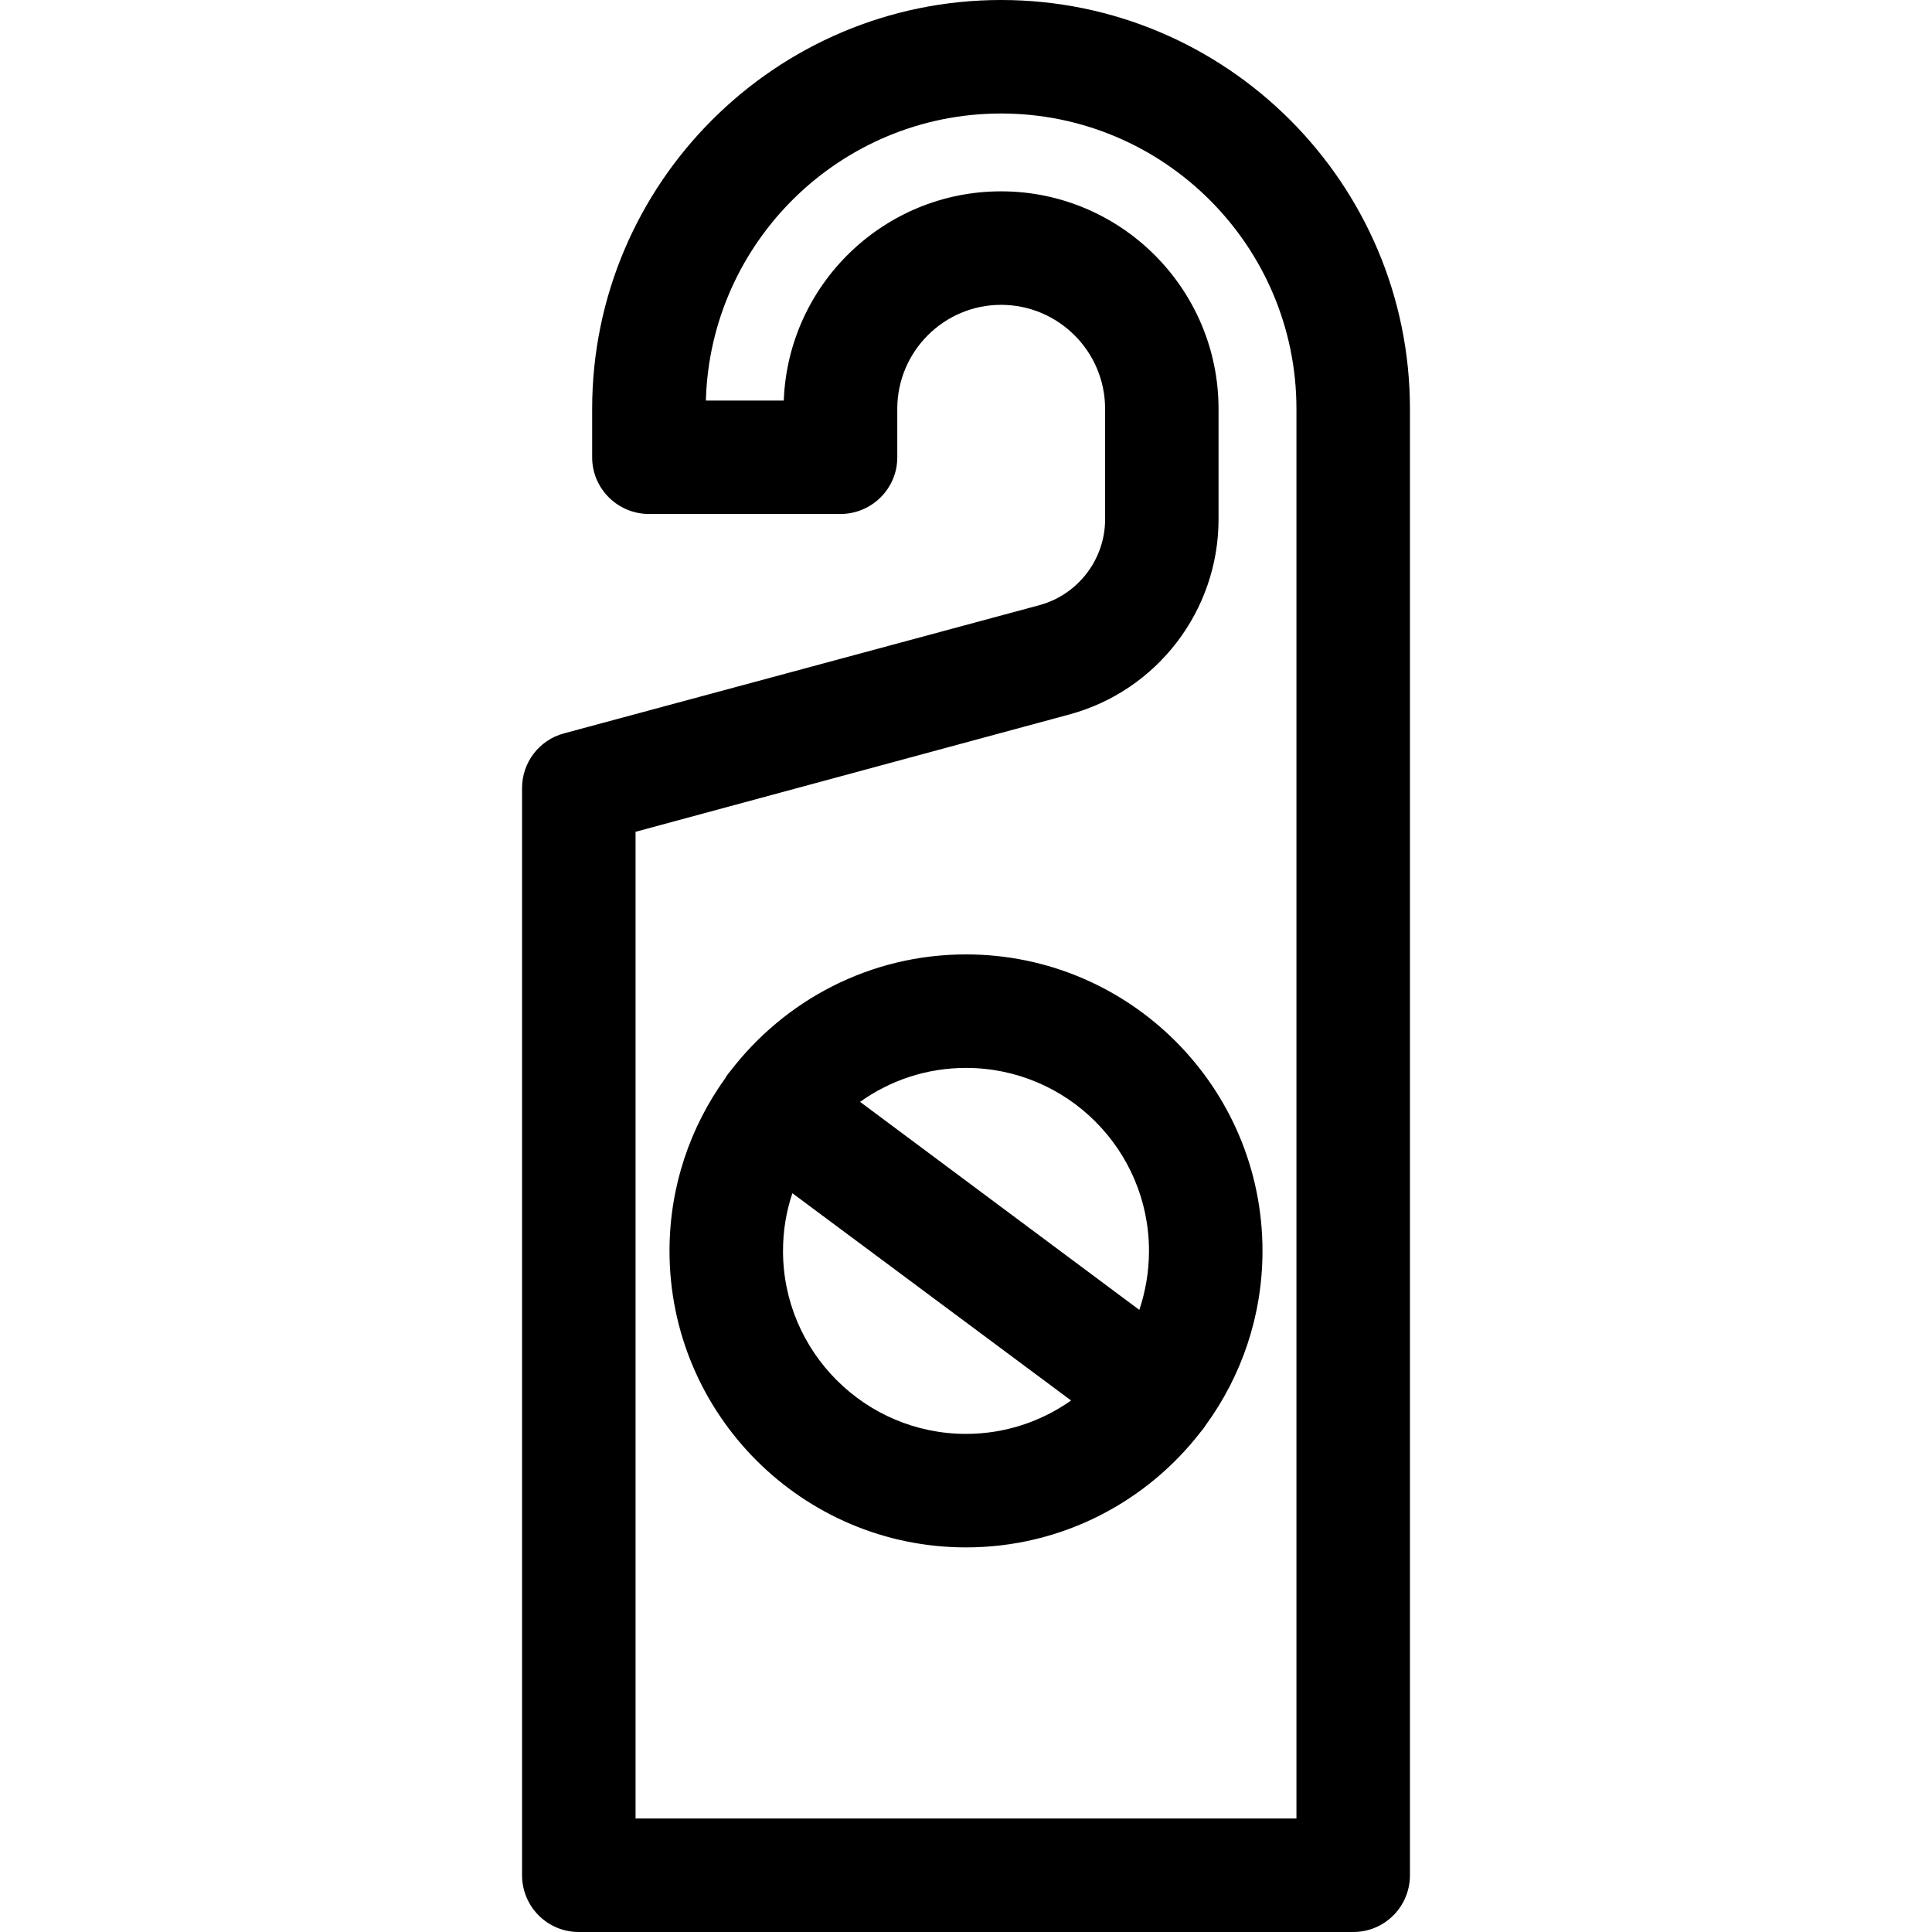 <?xml version="1.0" encoding="UTF-8"?>
<svg xmlns="http://www.w3.org/2000/svg" xmlns:xlink="http://www.w3.org/1999/xlink" width="28pt" height="28pt" viewBox="0 0 28 28" version="1.1">
<g id="surface1">
<path style=" stroke:none;fill-rule:nonzero;fill:rgb(0%,0%,0%);fill-opacity:1;" d="M 20.434 5.926 C 20.434 2.66 17.777 0 14.508 0 C 11.242 0 8.582 2.66 8.582 5.926 L 8.582 6.629 C 8.582 7.082 8.953 7.449 9.406 7.449 L 12.18 7.449 C 12.633 7.449 13.004 7.082 13.004 6.629 L 13.004 5.926 C 13.004 5.094 13.68 4.418 14.508 4.418 C 15.34 4.418 16.016 5.094 16.016 5.926 L 16.016 7.527 C 16.016 8.105 15.625 8.617 15.066 8.77 L 8.172 10.629 C 7.812 10.727 7.566 11.051 7.566 11.422 L 7.566 27.176 C 7.566 27.633 7.934 28 8.387 28 L 19.613 28 C 19.832 28 20.039 27.914 20.195 27.758 C 20.348 27.605 20.434 27.395 20.434 27.176 Z M 9.211 26.355 L 9.211 12.055 L 15.496 10.355 C 16.77 10.012 17.66 8.848 17.66 7.527 L 17.66 5.926 C 17.66 4.188 16.246 2.773 14.508 2.773 C 12.812 2.773 11.422 4.121 11.359 5.805 L 10.23 5.805 C 10.293 3.5 12.188 1.645 14.508 1.645 C 16.871 1.645 18.789 3.566 18.789 5.926 L 18.789 26.355 Z M 9.211 26.355 "/>
<path style=" stroke:none;fill-rule:nonzero;fill:rgb(0%,0%,0%);fill-opacity:1;" d="M 14 13.832 C 12.609 13.832 11.371 14.496 10.582 15.527 C 10.57 15.539 10.559 15.555 10.547 15.57 C 10.535 15.586 10.523 15.605 10.512 15.625 C 10.004 16.332 9.703 17.195 9.703 18.129 C 9.703 20.496 11.629 22.426 14 22.426 C 15.387 22.426 16.621 21.766 17.406 20.746 C 17.418 20.73 17.43 20.719 17.441 20.703 C 17.453 20.688 17.461 20.672 17.473 20.656 C 17.992 19.945 18.297 19.07 18.297 18.129 C 18.297 15.758 16.371 13.832 14 13.832 Z M 14 20.781 C 12.539 20.781 11.348 19.59 11.348 18.129 C 11.348 17.836 11.395 17.555 11.484 17.293 L 15.523 20.297 C 15.09 20.602 14.566 20.781 14 20.781 Z M 16.512 18.984 L 12.465 15.969 C 12.898 15.66 13.426 15.477 14 15.477 C 15.461 15.477 16.652 16.664 16.652 18.129 C 16.652 18.426 16.602 18.715 16.512 18.984 Z M 16.512 18.984 "/>
</g>
</svg>
